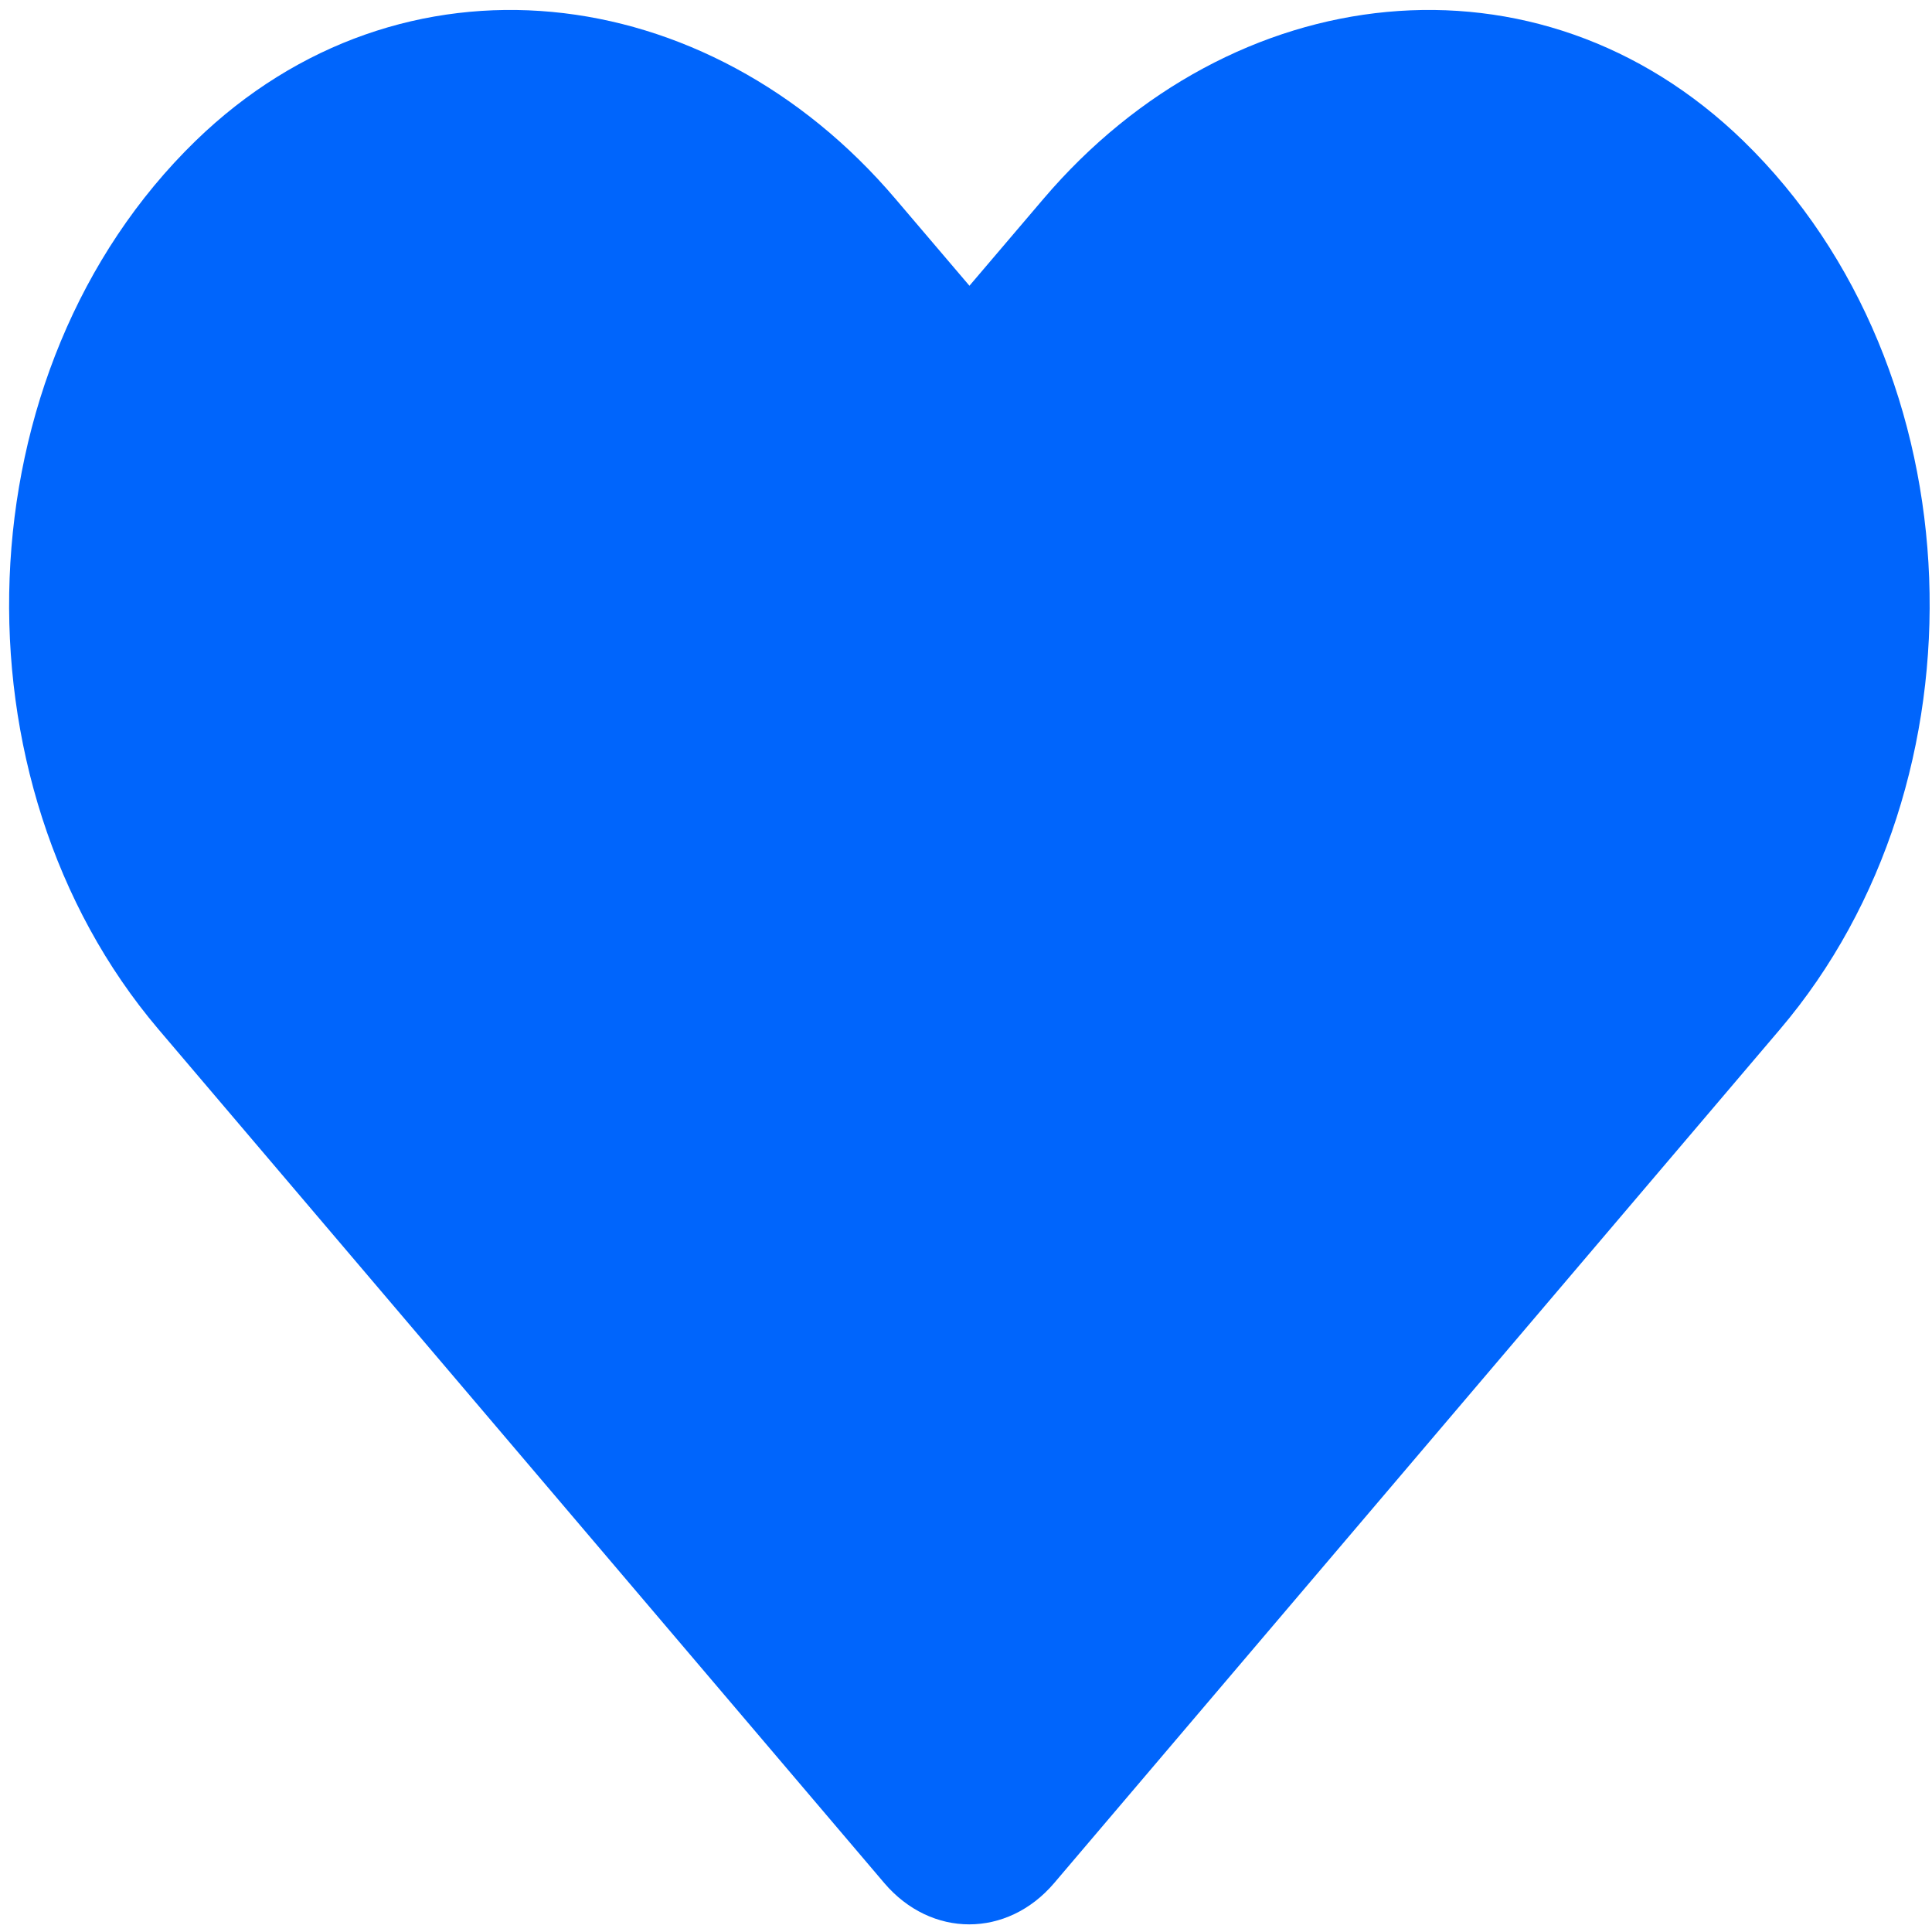 <?xml version="1.0" encoding="UTF-8" standalone="no"?>
<svg
   xmlns:dc="http://purl.org/dc/elements/1.1/"
   xmlns:cc="http://creativecommons.org/ns#"
   xmlns:rdf="http://www.w3.org/1999/02/22-rdf-syntax-ns#"
   xmlns:svg="http://www.w3.org/2000/svg"
   xmlns="http://www.w3.org/2000/svg"
   xmlns:sodipodi="http://sodipodi.sourceforge.net/DTD/sodipodi-0.dtd"
   xmlns:inkscape="http://www.inkscape.org/namespaces/inkscape"
   aria-hidden="true"
   focusable="false"
   data-prefix="fas"
   data-icon="heart"
   class="svg-inline--fa fa-heart fa-w-16"
   role="img"
   viewBox="0 0 512 512"
   version="1.1"
   id="svg5267"
   sodipodi:docname="coeur.svg"
   inkscape:version="0.92.4 (5da689c313, 2019-01-14)">
  <defs
     id="defs5271" />
  <sodipodi:namedview
     pagecolor="#ffffff"
     bordercolor="#666666"
     borderopacity="1"
     objecttolerance="10"
     gridtolerance="10"
     guidetolerance="10"
     inkscape:pageopacity="0"
     inkscape:pageshadow="2"
     inkscape:window-width="1366"
     inkscape:window-height="745"
     id="namedview5269"
     showgrid="false"
     inkscape:zoom="1.1289062"
     inkscape:cx="256"
     inkscape:cy="256"
     inkscape:window-x="-8"
     inkscape:window-y="-8"
     inkscape:window-maximized="1"
     inkscape:current-layer="svg5267" />
  <a
     id="a5366"
     transform="matrix(15.83,0,0,18.034,-3993.76,-4120.243)">
    <path
       style="fill:#0065fc;fill-opacity:1;stroke-width:0.063"
       inkscape:connector-curvature="0"
       id="path5265"
       d="m 281.475,230.541 c -3.441,-2.933 -8.559,-2.405 -11.718,0.854 l -1.237,1.275 -1.237,-1.275 c -3.152,-3.259 -8.276,-3.787 -11.718,-0.854 -3.944,3.366 -4.151,9.407 -0.622,13.055 l 12.151,12.546 c 0.785,0.81 2.06,0.81 2.845,0 l 12.151,-12.546 c 3.535,-3.648 3.328,-9.689 -0.615,-13.055 z" />
  </a>
</svg>
